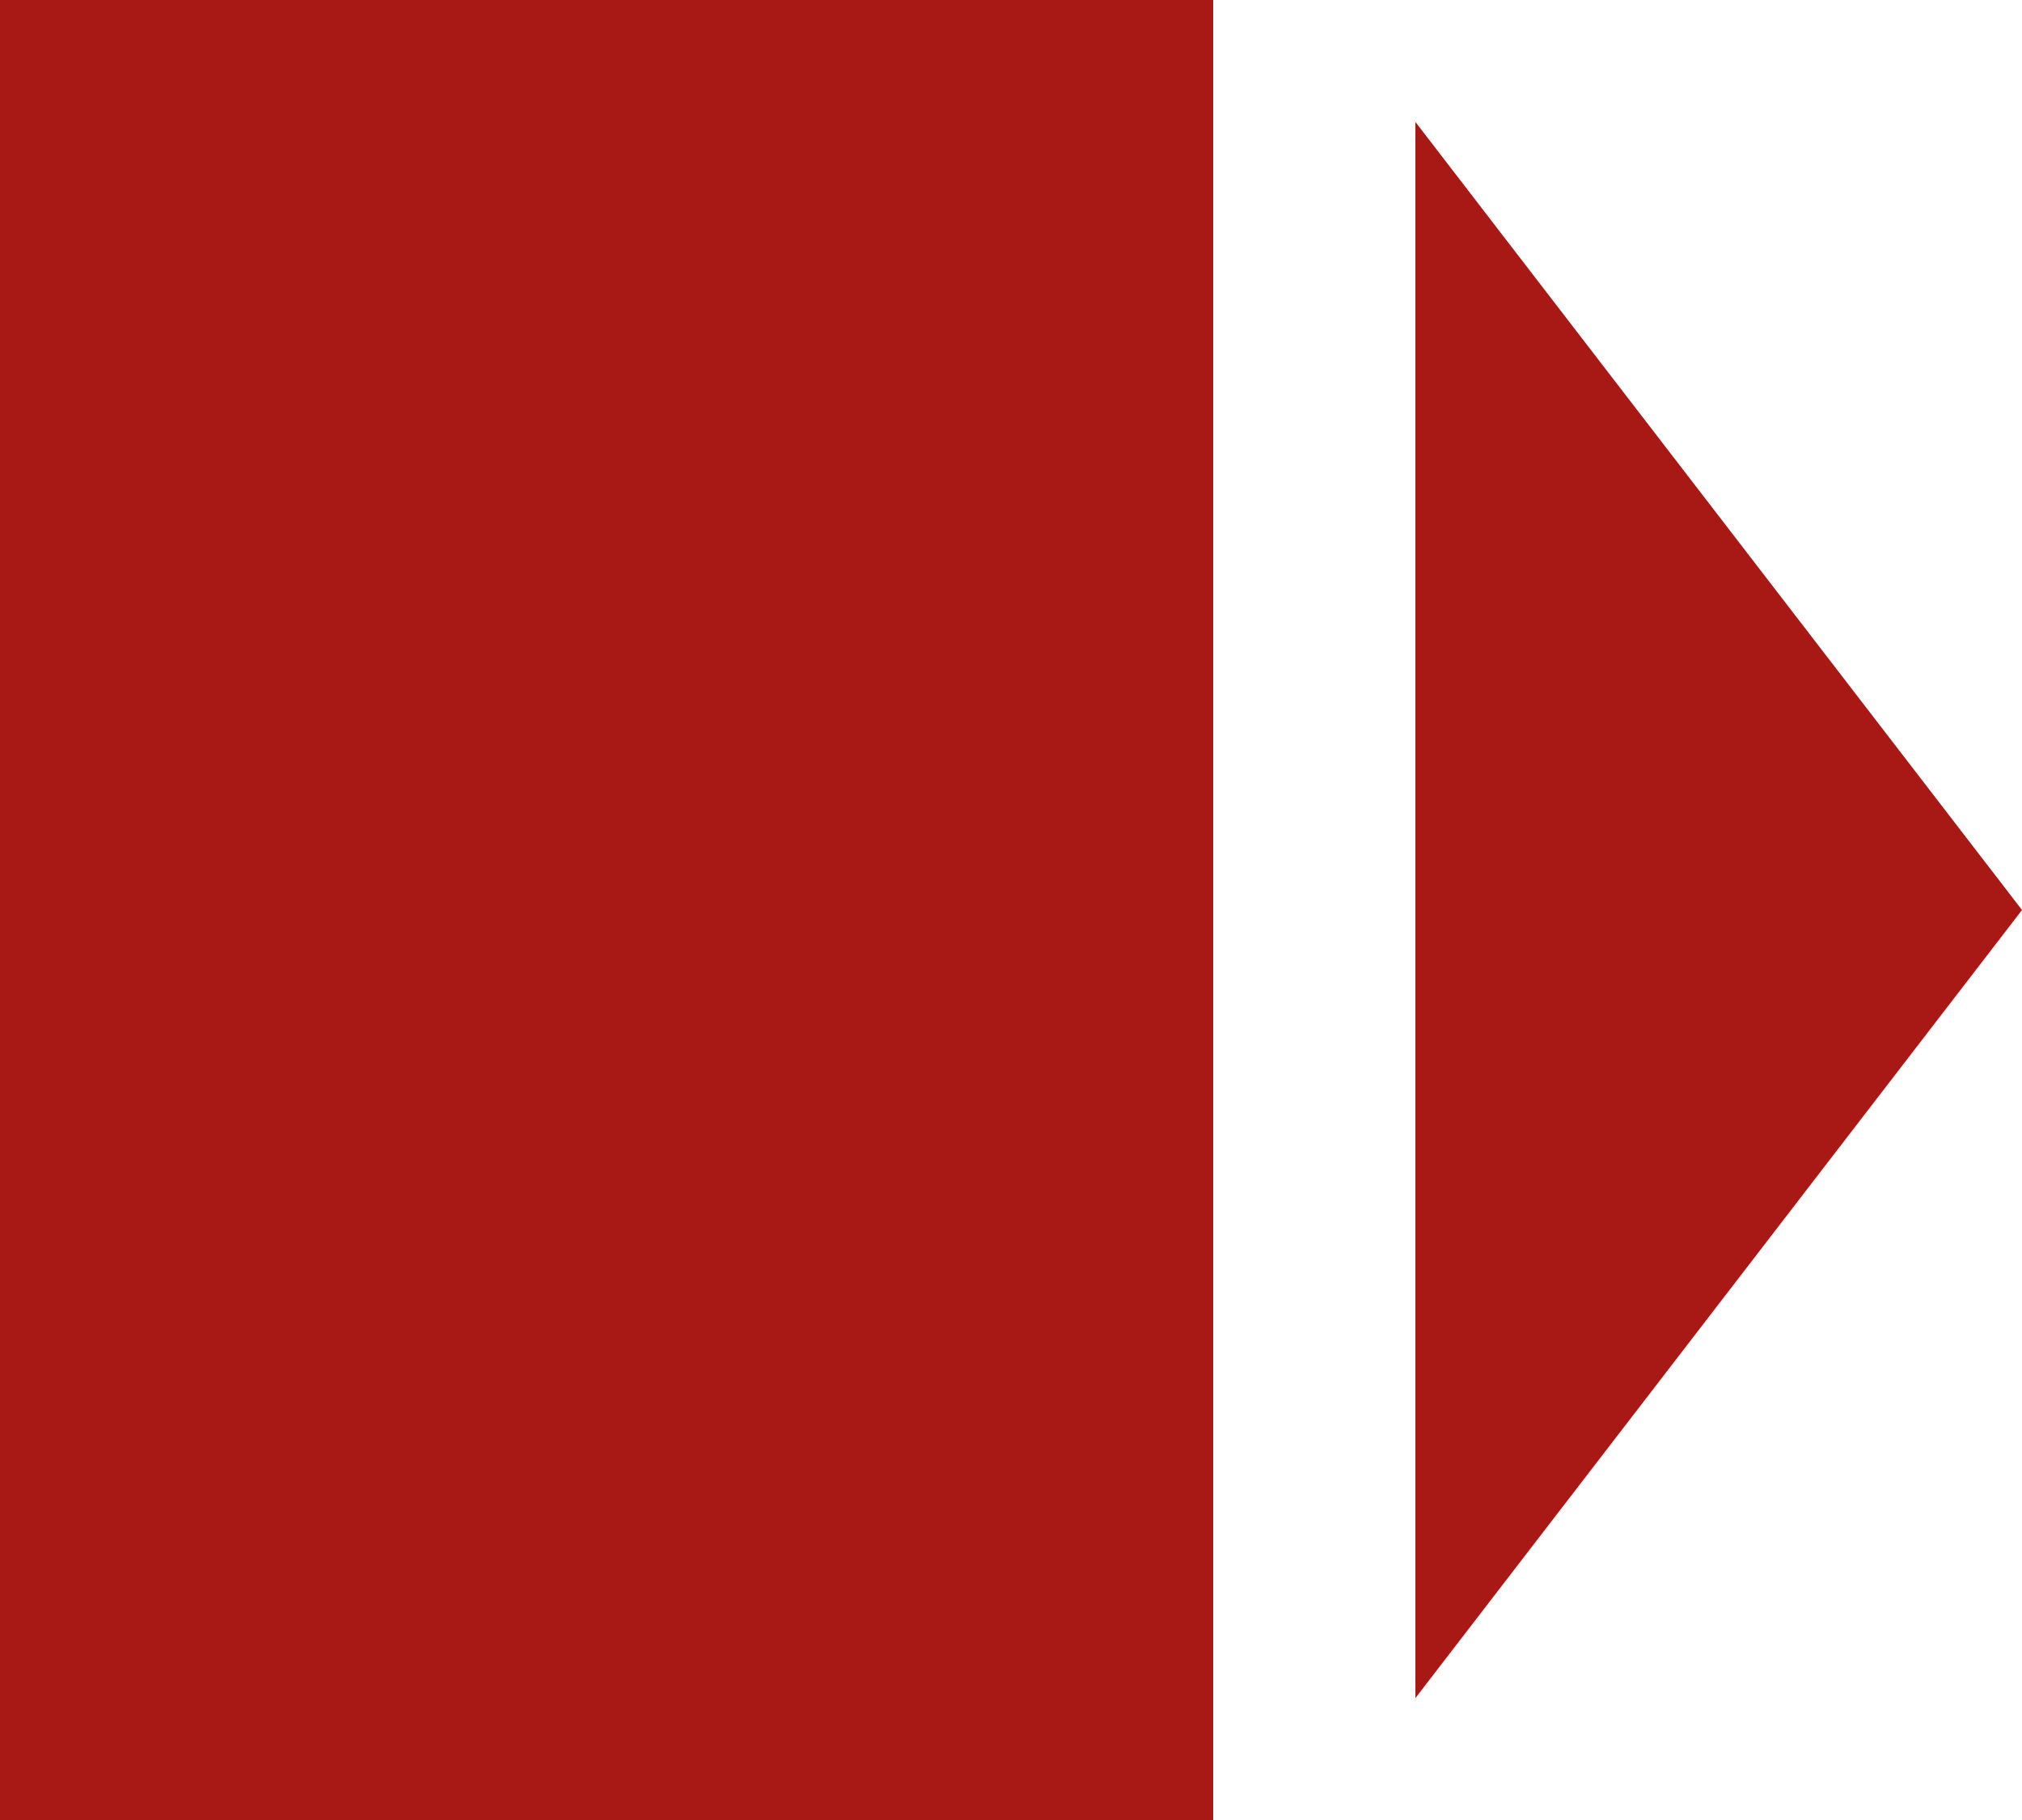<svg width="20" height="18" viewBox="0 0 20 18" fill="none" xmlns="http://www.w3.org/2000/svg">
<rect width="12" height="18" fill="#A81815"/>
<path d="M20 9L14 16.794V1.206L20 9Z" fill="#A81815"/>
</svg>
